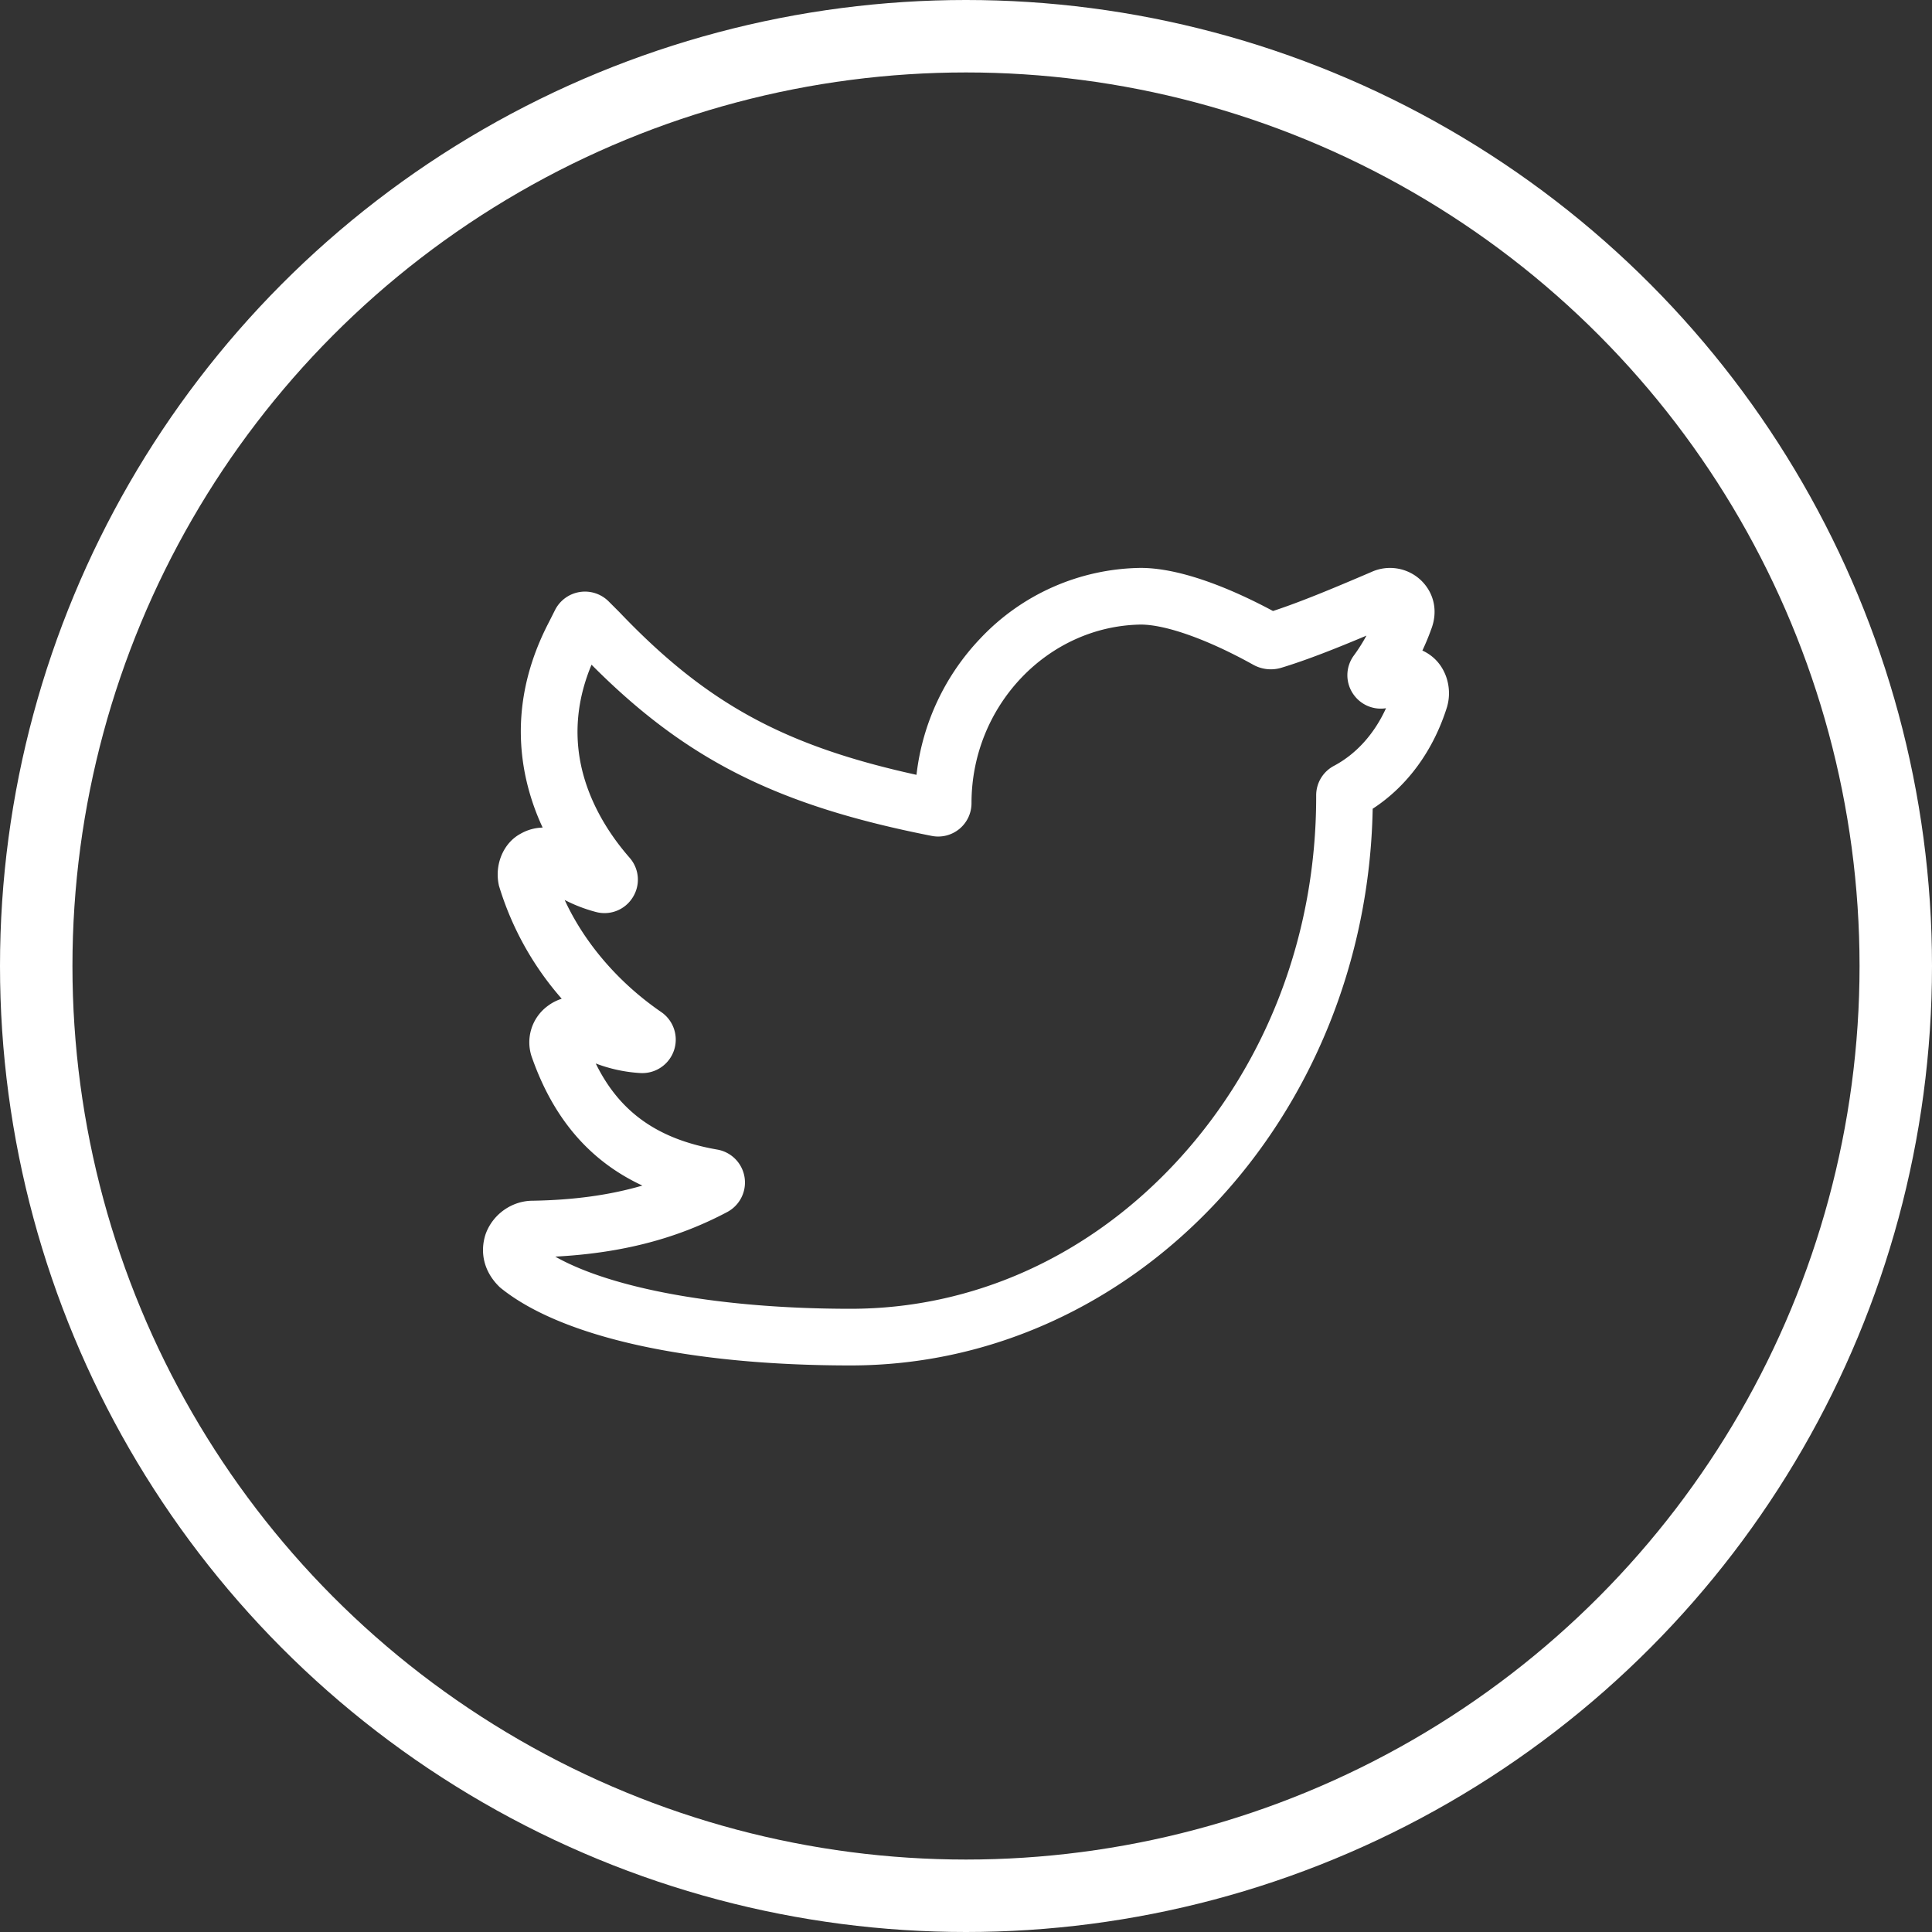 <svg width="40" height="40" fill="none" xmlns="http://www.w3.org/2000/svg"><rect width="100%" height="100%" fill="#333333" stroke="none"/><circle cx="20" cy="20" r="19.25" stroke="#fff" stroke-width="1.5"/><g clip-path="url(#clip0)"><path d="M17.61 28.27c-3.338 0-5.976-.583-7.239-1.6l-.024-.02-.022-.022c-.3-.3-.398-.693-.27-1.08l.012-.031c.156-.391.54-.654.954-.657.854-.014 1.601-.116 2.279-.314-1.081-.503-1.833-1.374-2.28-2.634a.934.934 0 01.326-1.089.953.953 0 01.284-.145 6.31 6.31 0 01-1.293-2.318l-.008-.026-.005-.026c-.084-.422.104-.857.45-1.044a.967.967 0 01.461-.13 4.881 4.881 0 01-.368-1.124c-.204-1.052-.036-2.106.5-3.133l.125-.248a.694.694 0 011.107-.18l.226.226c1.786 1.872 3.385 2.76 6.15 3.367a4.898 4.898 0 011.322-2.824 4.64 4.64 0 013.312-1.46h.008c.916 0 2.052.523 2.739.892.59-.193 1.3-.492 2.036-.807a.93.93 0 011.04.183c.266.266.34.64.199 1.004a4.918 4.918 0 01-.182.439.925.925 0 01.271.187c.236.236.334.604.25.94l-.008.032c-.283.91-.825 1.65-1.542 2.116-.12 6.378-4.923 11.526-10.81 11.526zm-6.114-2.253c1.19.673 3.456 1.08 6.114 1.08 2.555 0 4.966-1.097 6.79-3.089 1.837-2.008 2.85-4.675 2.85-7.509v-.032c0-.256.14-.49.368-.611.461-.245.835-.66 1.078-1.193a.689.689 0 01-.662-.27.688.688 0 01-.005-.82c.097-.132.184-.27.262-.413-.636.268-1.24.507-1.765.666a.75.75 0 01-.577-.062c-.934-.52-1.803-.831-2.328-.833-1.934.03-3.507 1.687-3.507 3.696a.69.69 0 01-.826.679c-3.188-.628-5.077-1.57-7.041-3.544-.282.674-.359 1.354-.229 2.025.132.68.483 1.36 1.016 1.97.202.23.23.56.067.821a.687.687 0 01-.765.303 3.17 3.17 0 01-.645-.248c.41.89 1.116 1.715 2.003 2.323a.693.693 0 01-.442 1.26 3.11 3.11 0 01-.918-.198c.497 1.013 1.292 1.57 2.517 1.783a.692.692 0 01.205 1.293c-1.043.553-2.184.85-3.56.923z" fill="#fff"/></g><defs><clipPath id="clip0"><path fill="#fff" transform="translate(10 10)" d="M0 0h20v20H0z"/></clipPath></defs></svg>